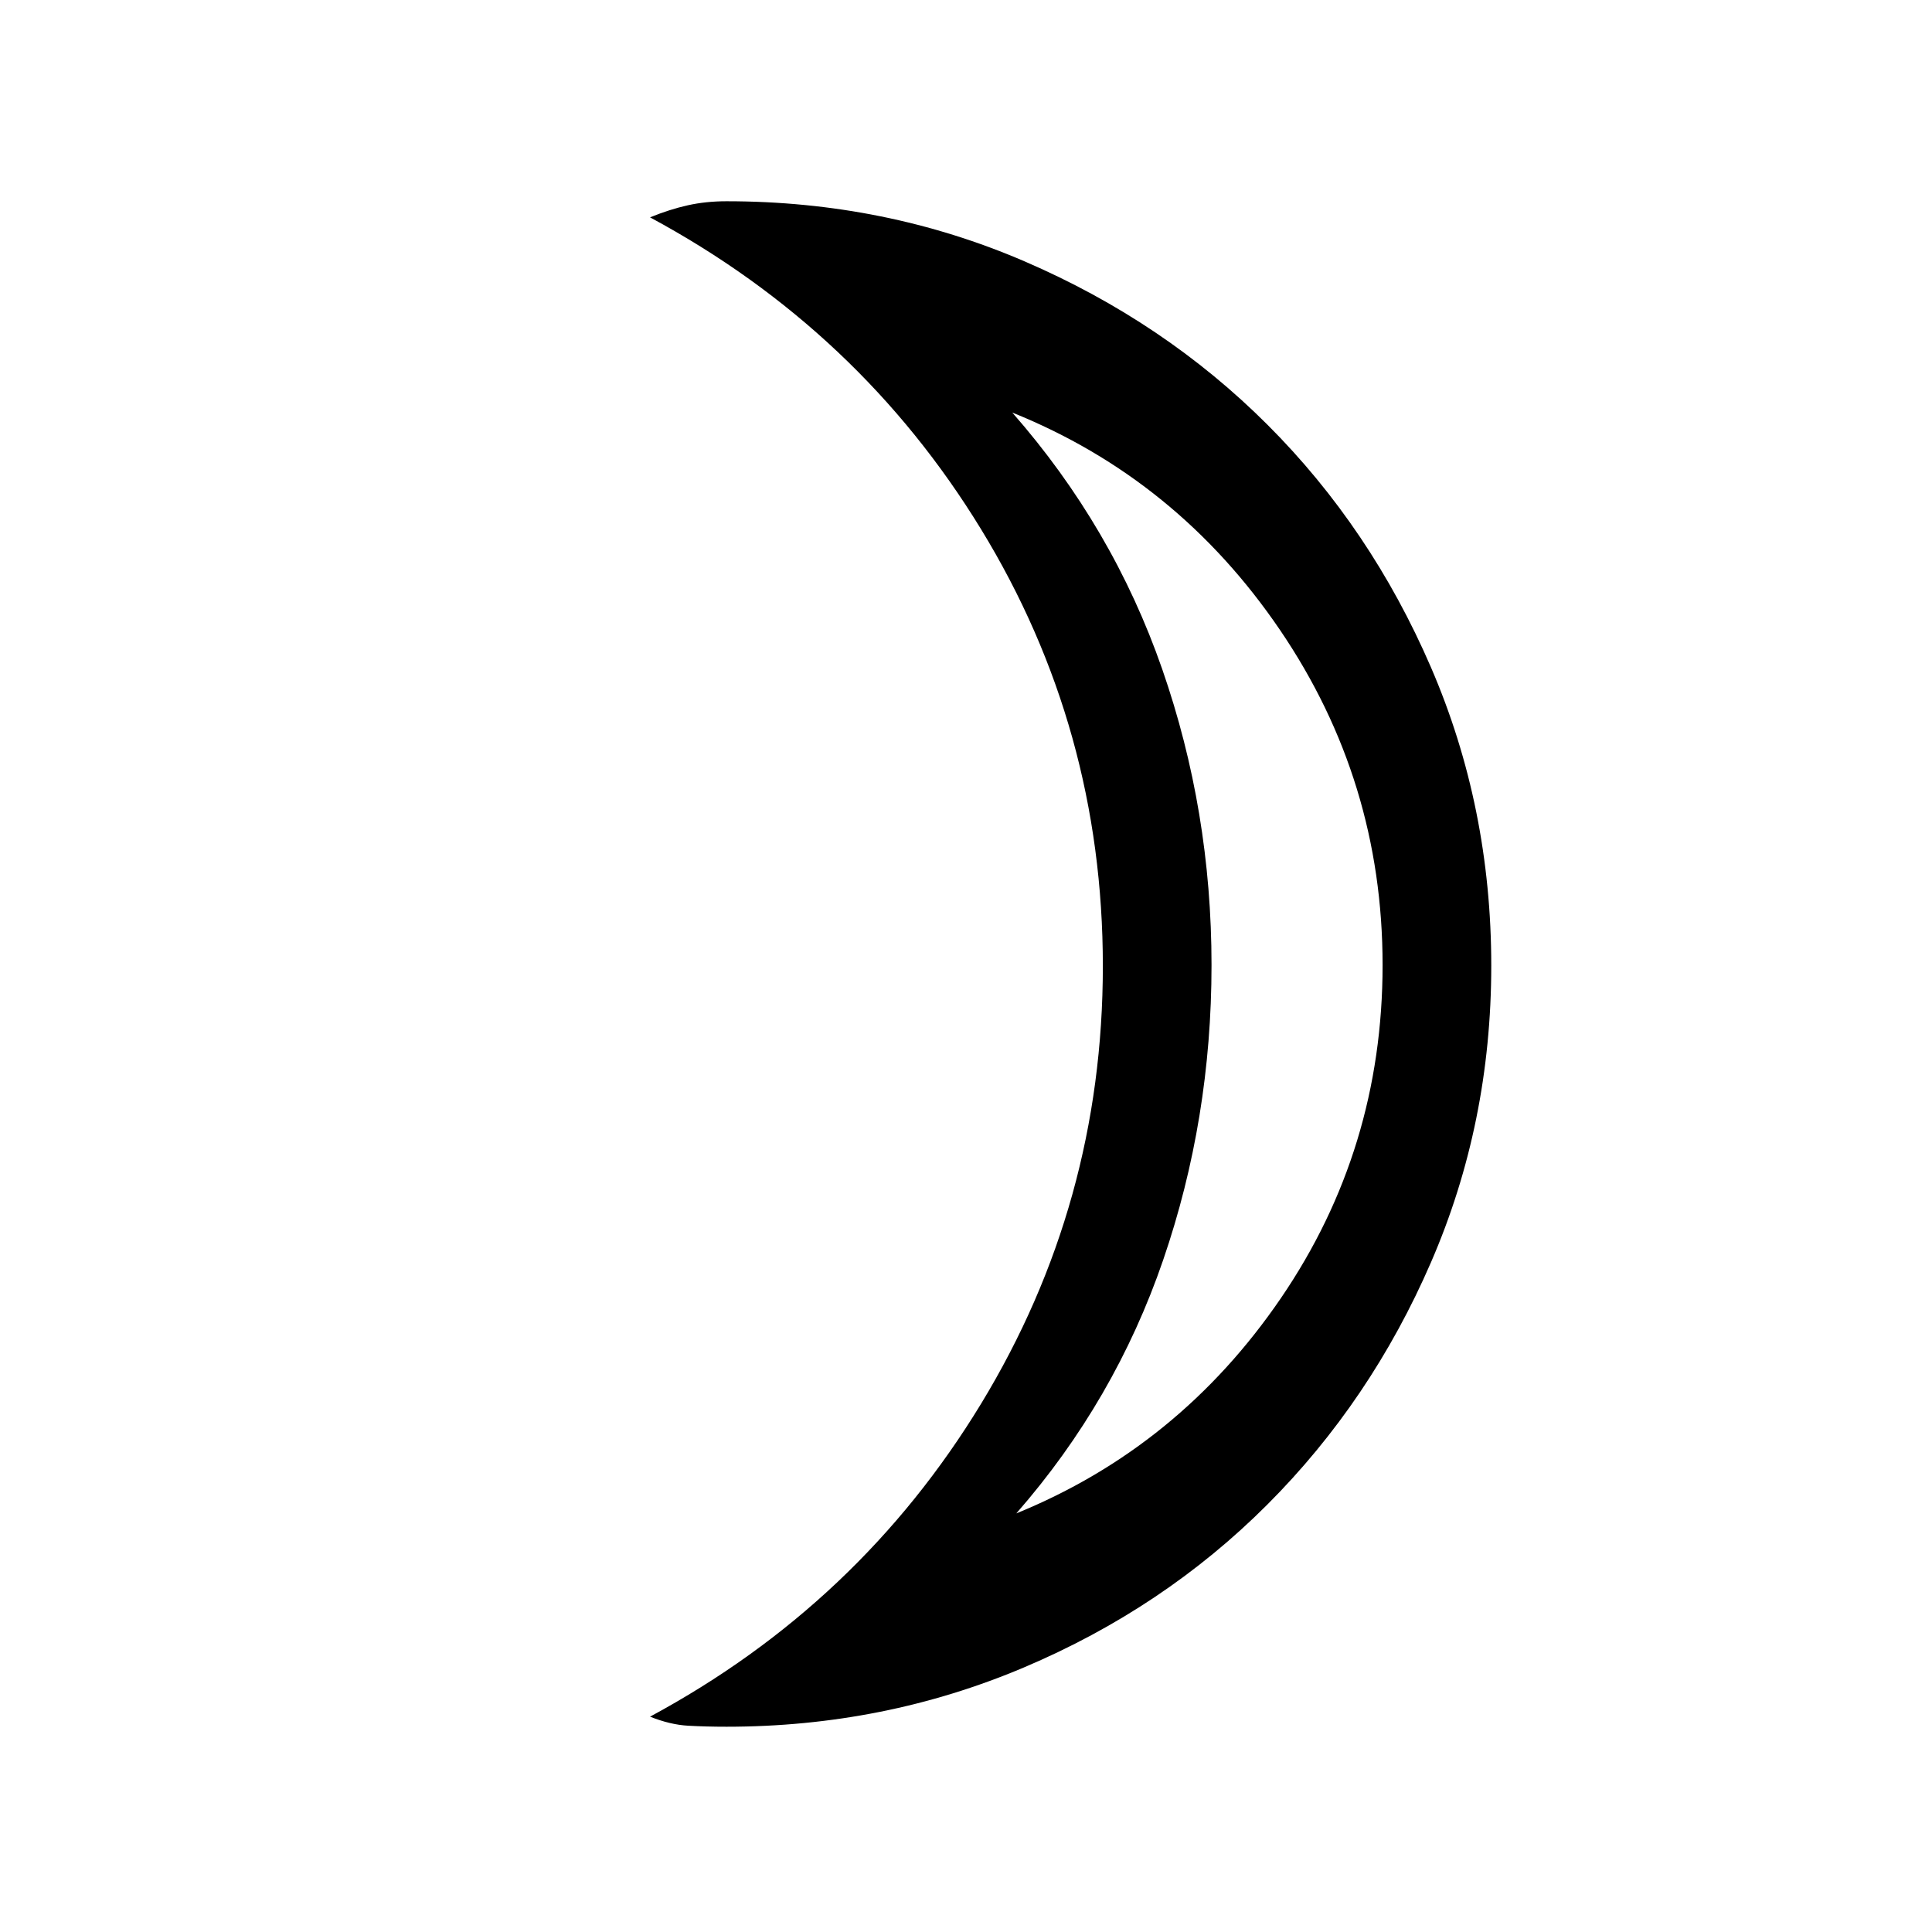 <svg xmlns="http://www.w3.org/2000/svg" height="24" viewBox="0 -960 960 960" width="24"><path d="M505-208q81-33 131.5-107T687-480.5q0-91.5-51-166.5T503-755q50 57 74.5 127.5t24.5 147q0 76.5-24 146.5t-73 126ZM361-102q-10.13 0-19.07-.5Q333-103 323-107q104-56 164.5-155.5T548-480q0-118-60.5-217T323-852q9.8-4 18.8-6t19.2-2q78.85 0 148.2 29.91t120.65 81.19q51.3 51.28 81.23 120.59Q741-558.99 741-480.17q0 78.33-29.91 147.31-29.9 68.98-81.38 120.49-51.48 51.52-120.99 80.94Q439.21-102 361-102Zm241-380Z"/></svg>